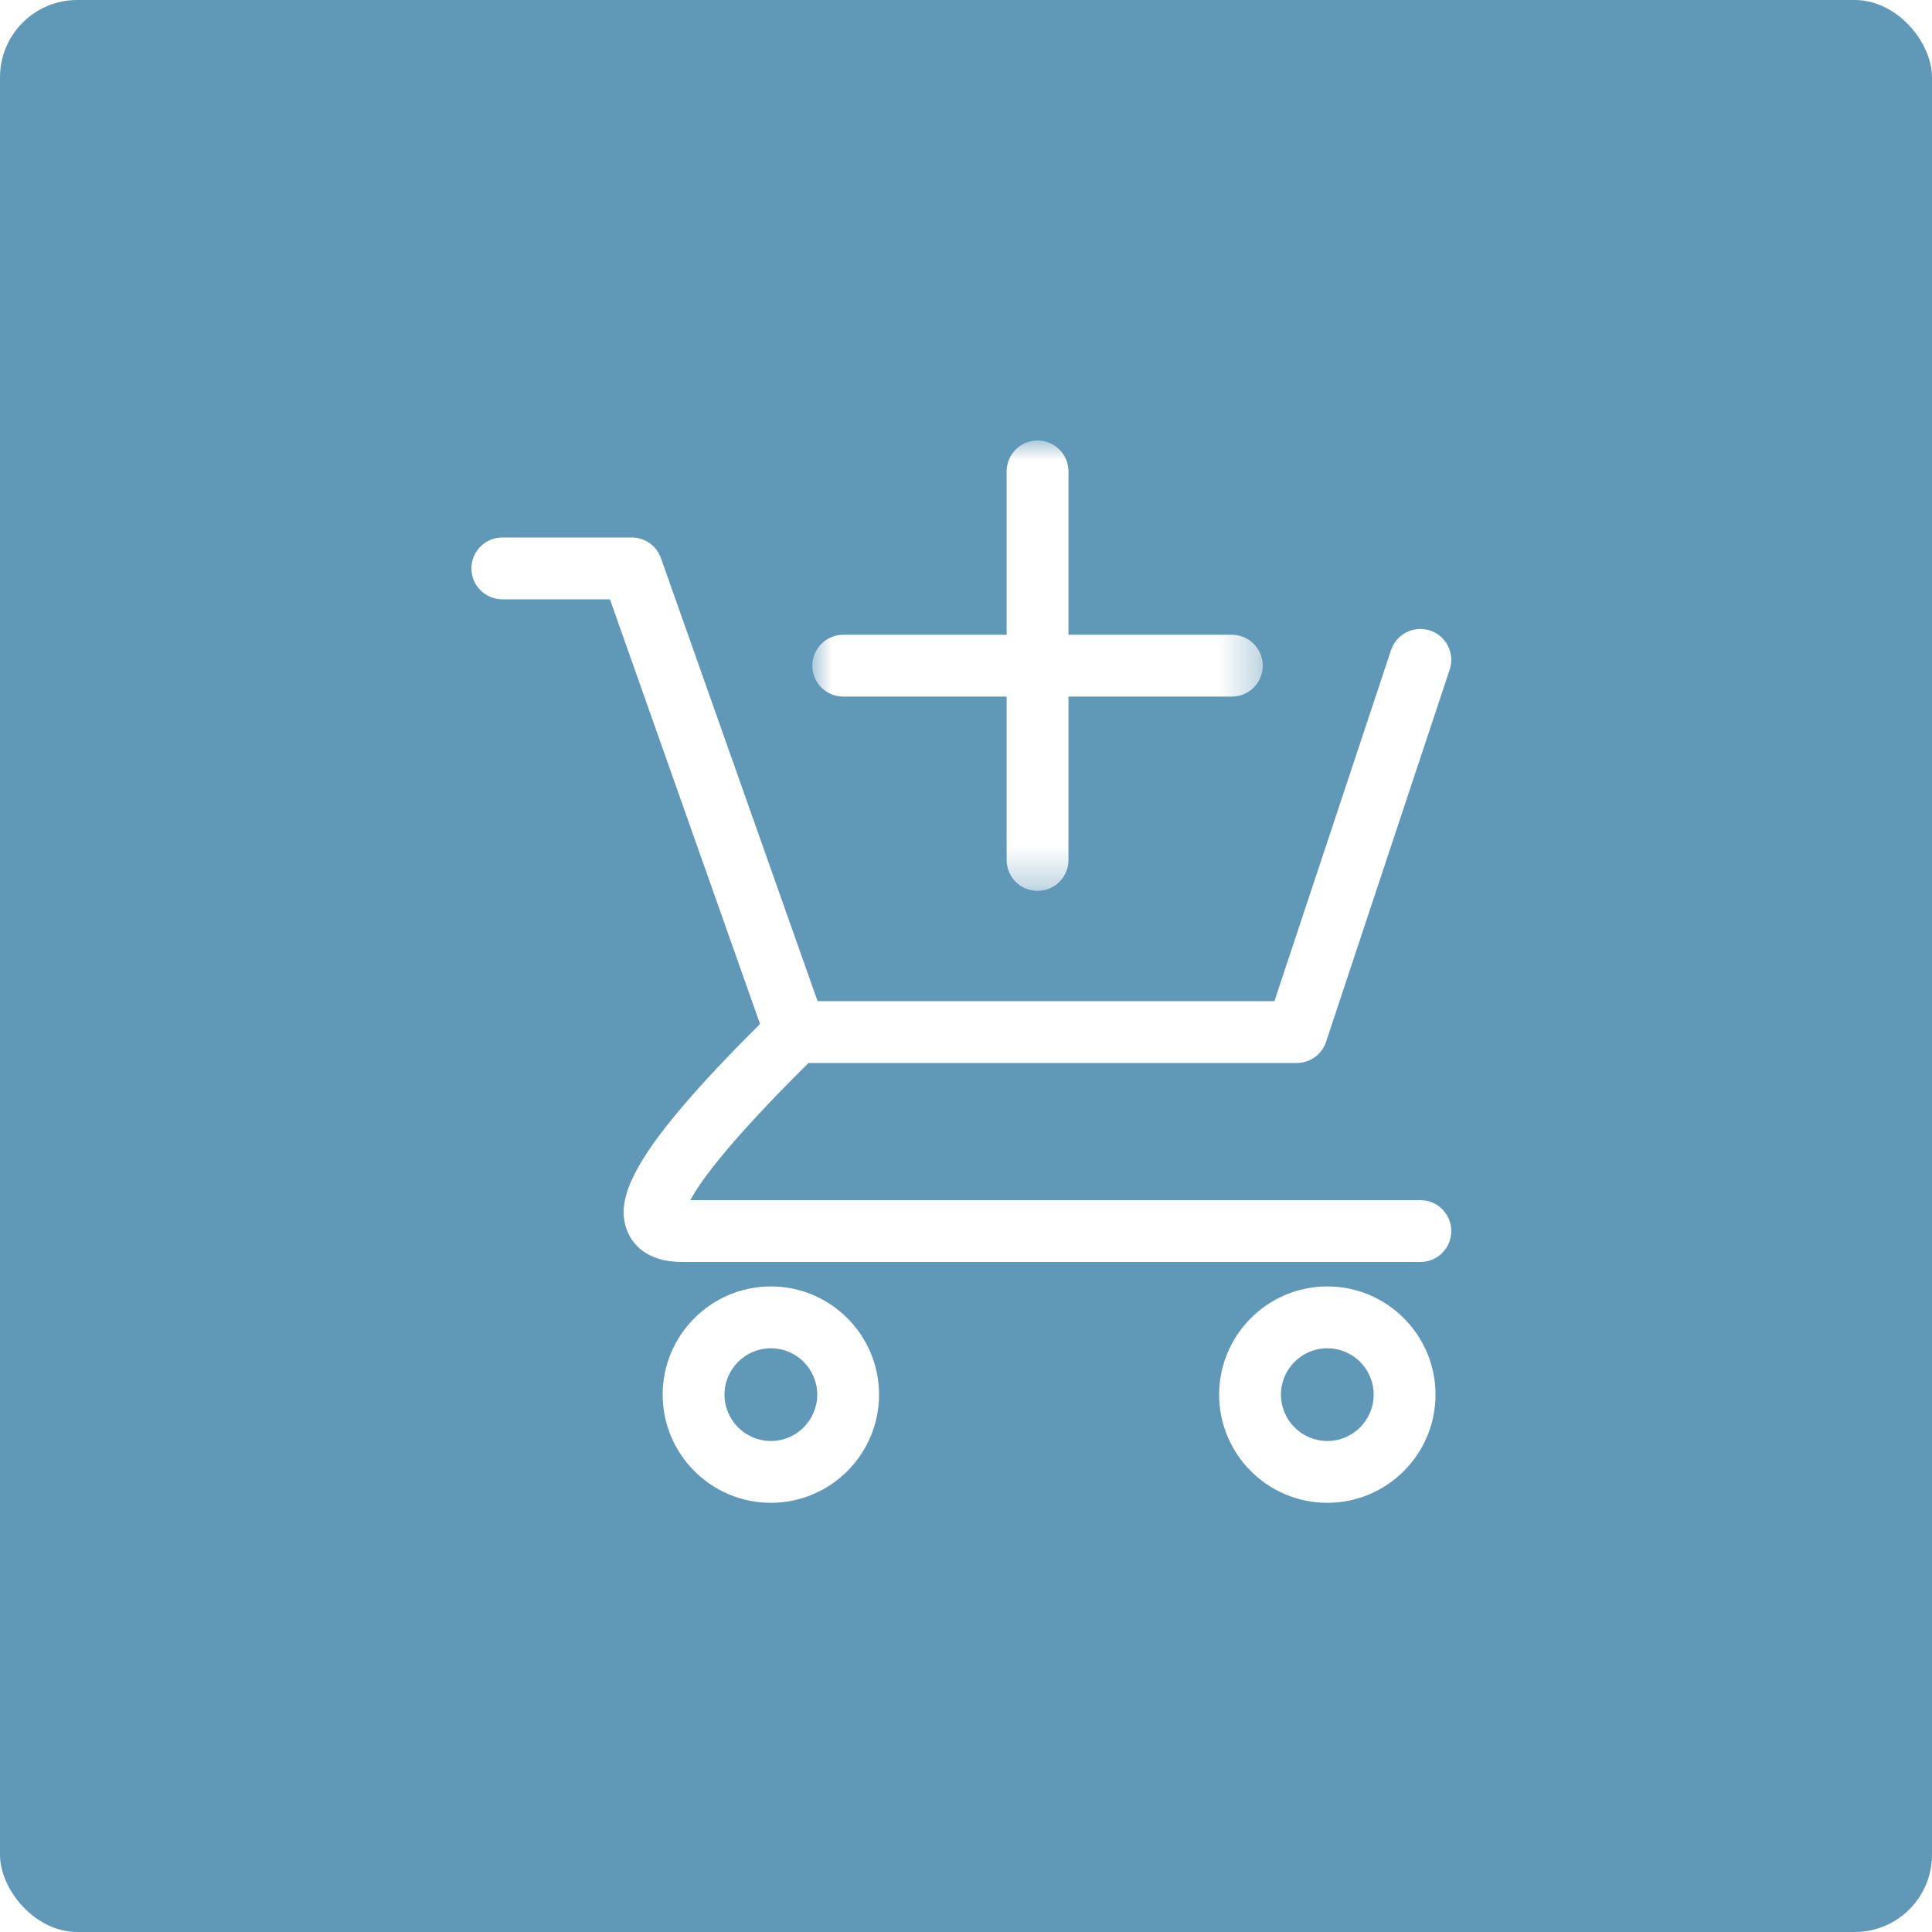 <?xml version="1.0" encoding="UTF-8"?>
<svg width="50px" height="50px" viewBox="0 0 50 50" version="1.1" xmlns="http://www.w3.org/2000/svg" xmlns:xlink="http://www.w3.org/1999/xlink">
    <title>A5BC9731-857B-4F1B-BD7C-76872B8EFFC4@3x</title>
    <defs>
        <filter color-interpolation-filters="auto" id="filter-1">
            <feColorMatrix in="SourceGraphic" type="matrix" values="0 0 0 0 1 0 0 0 0 1 0 0 0 0 1 0 0 0 1 0"></feColorMatrix>
        </filter>
        <polygon id="path-2" points="-2.84217094e-15 0 11.657 0 11.657 11.656 -2.84217094e-15 11.656"></polygon>
    </defs>
    <g id="AJU-Batch-1---Desktop-1920" stroke="none" stroke-width="1" fill="none" fill-rule="evenodd">
        <g id="🖥-/-1.1_Homepage_Searchbar_Open" transform="translate(-1731, -15)">
            <g id="Group-3" transform="translate(1731, 15)">
                <g id="Atoms-/-Buttons-/-Search" fill="#6098B7">
                    <rect id="Rectangle" x="0" y="0" width="50" height="50" rx="2"></rect>
                </g>
                <g id="Atoms-/-Icons-/-Global-/-Cart" transform="translate(9, 9)">
                    <rect id="Rectangle" x="0" y="0" width="32" height="32"></rect>
                    <g filter="url(#filter-1)" id="Group-10">
                        <g transform="translate(3.2, 2.4)">
                            <path d="M24.559,19.66 L5.666,19.66 C5.909,19.199 6.635,18.178 8.724,16.11 L21.359,16.11 C21.704,16.11 22.01,15.89 22.118,15.563 L25.318,5.929 C25.458,5.51 25.23,5.057 24.811,4.918 C24.393,4.779 23.94,5.006 23.8,5.425 L20.782,14.51 L8.959,14.51 L4.905,3.044 C4.792,2.725 4.49,2.51 4.15,2.51 L0.8,2.51 C0.358,2.51 0,2.869 0,3.31 C0,3.753 0.358,4.11 0.8,4.11 L3.585,4.11 L7.47,15.1 C4.158,18.395 3.687,19.611 4.037,20.467 C4.158,20.763 4.502,21.26 5.454,21.26 L24.559,21.26 C25.002,21.26 25.359,20.902 25.359,20.46 C25.359,20.018 25.002,19.66 24.559,19.66" id="Fill-1" fill="#FFFFFF"></path>
                            <path d="M7.75,25.893 C7.089,25.893 6.55,25.354 6.55,24.693 C6.55,24.031 7.089,23.493 7.75,23.493 C8.412,23.493 8.95,24.031 8.95,24.693 C8.95,25.354 8.412,25.893 7.75,25.893 M7.75,21.893 C6.206,21.893 4.95,23.149 4.95,24.693 C4.95,26.237 6.206,27.493 7.75,27.493 C9.294,27.493 10.55,26.237 10.55,24.693 C10.55,23.149 9.294,21.893 7.75,21.893" id="Fill-3" fill="#FFFFFF"></path>
                            <path d="M22.151,25.893 C21.489,25.893 20.951,25.354 20.951,24.693 C20.951,24.031 21.489,23.493 22.151,23.493 C22.812,23.493 23.351,24.031 23.351,24.693 C23.351,25.354 22.812,25.893 22.151,25.893 M22.151,21.893 C20.607,21.893 19.351,23.149 19.351,24.693 C19.351,26.237 20.607,27.493 22.151,27.493 C23.695,27.493 24.951,26.237 24.951,24.693 C24.951,23.149 23.695,21.893 22.151,21.893" id="Fill-5" fill="#FFFFFF"></path>
                            <g id="Group-9" transform="translate(8.823, 0)">
                                <mask id="mask-3" fill="white">
                                    <use xlink:href="#path-2"></use>
                                </mask>
                                <g id="Clip-8"></g>
                                <path d="M0.8,6.628 L5.029,6.628 L5.029,10.856 C5.029,11.298 5.386,11.656 5.829,11.656 C6.27,11.656 6.629,11.298 6.629,10.856 L6.629,6.628 L10.857,6.628 C11.299,6.628 11.657,6.27 11.657,5.828 C11.657,5.387 11.299,5.028 10.857,5.028 L6.629,5.028 L6.629,0.8 C6.629,0.358 6.27,-0 5.829,-0 C5.386,-0 5.029,0.358 5.029,0.8 L5.029,5.028 L0.8,5.028 C0.358,5.028 -2.84217094e-15,5.387 -2.84217094e-15,5.828 C-2.84217094e-15,6.27 0.358,6.628 0.8,6.628" id="Fill-7" fill="#FFFFFF" mask="url(#mask-3)"></path>
                            </g>
                        </g>
                    </g>
                </g>
            </g>
        </g>
    </g>
</svg>